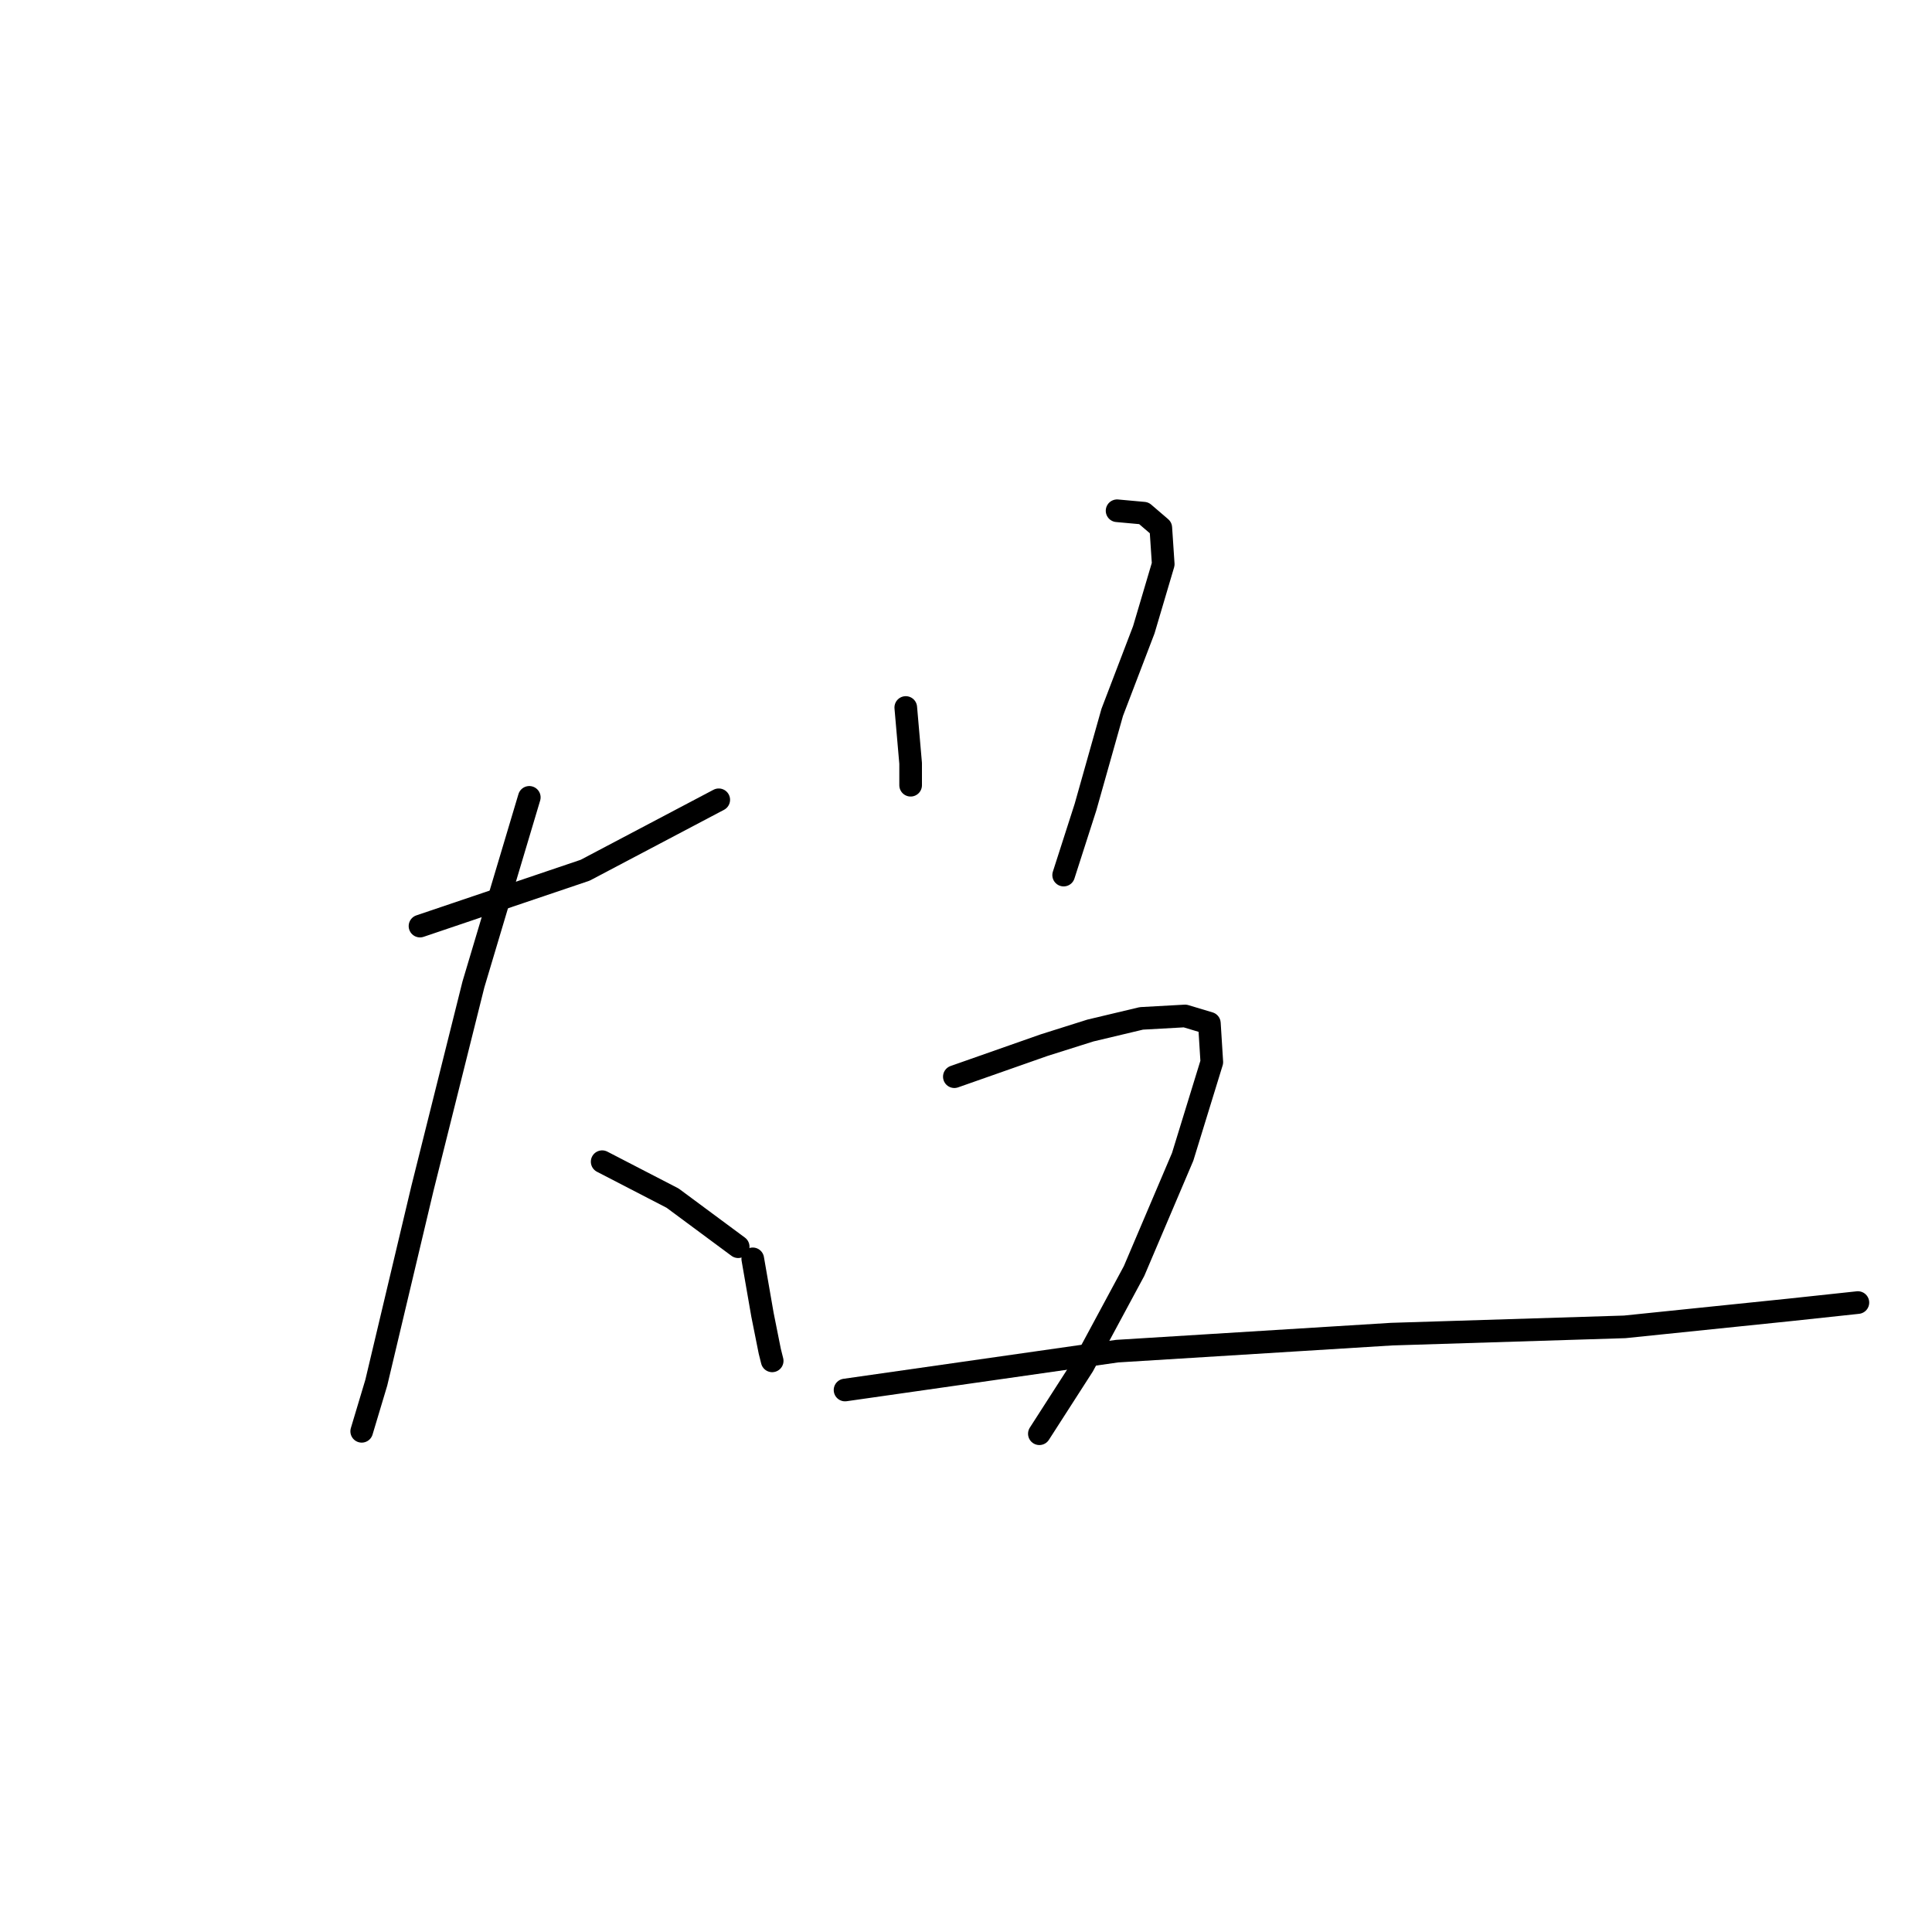 <?xml version="1.0" standalone="no"?>
    <svg width="256" height="256" xmlns="http://www.w3.org/2000/svg" version="1.1">
    <polyline stroke="black" stroke-width="3" stroke-linecap="round" fill="transparent" stroke-linejoin="round" points="55.652 122.712 77.537 115.31 95.238 105.977 95.238 105.977 " />
        <polyline stroke="black" stroke-width="3" stroke-linecap="round" fill="transparent" stroke-linejoin="round" points="70.134 105.655 62.732 130.437 55.974 157.471 49.859 183.218 47.928 189.655 47.928 189.655 " />
        <polyline stroke="black" stroke-width="3" stroke-linecap="round" fill="transparent" stroke-linejoin="round" points="79.79 153.931 89.123 158.758 97.813 165.195 97.813 165.195 " />
        <polyline stroke="black" stroke-width="3" stroke-linecap="round" fill="transparent" stroke-linejoin="round" points="120.019 93.747 120.663 101.149 120.663 104.046 120.663 104.046 " />
        <polyline stroke="black" stroke-width="3" stroke-linecap="round" fill="transparent" stroke-linejoin="round" points="148.019 67.678 151.56 68 153.812 69.931 154.134 74.758 151.56 83.448 147.376 94.391 143.835 106.942 140.939 115.954 140.939 115.954 " />
        <polyline stroke="black" stroke-width="3" stroke-linecap="round" fill="transparent" stroke-linejoin="round" points="99.744 166.804 101.031 174.207 101.996 179.034 102.318 180.321 102.318 180.321 " />
        <polyline stroke="black" stroke-width="3" stroke-linecap="round" fill="transparent" stroke-linejoin="round" points="126.456 142.666 138.364 138.482 144.479 136.551 151.238 134.942 157.031 134.62 160.249 135.586 160.571 140.735 156.709 153.287 150.272 168.413 143.514 180.965 137.721 189.977 137.721 189.977 " />
        <polyline stroke="black" stroke-width="3" stroke-linecap="round" fill="transparent" stroke-linejoin="round" points="111.973 184.184 148.019 179.034 184.387 176.781 215.284 175.816 237.169 173.563 246.18 172.597 246.18 172.597 " />
        </svg>